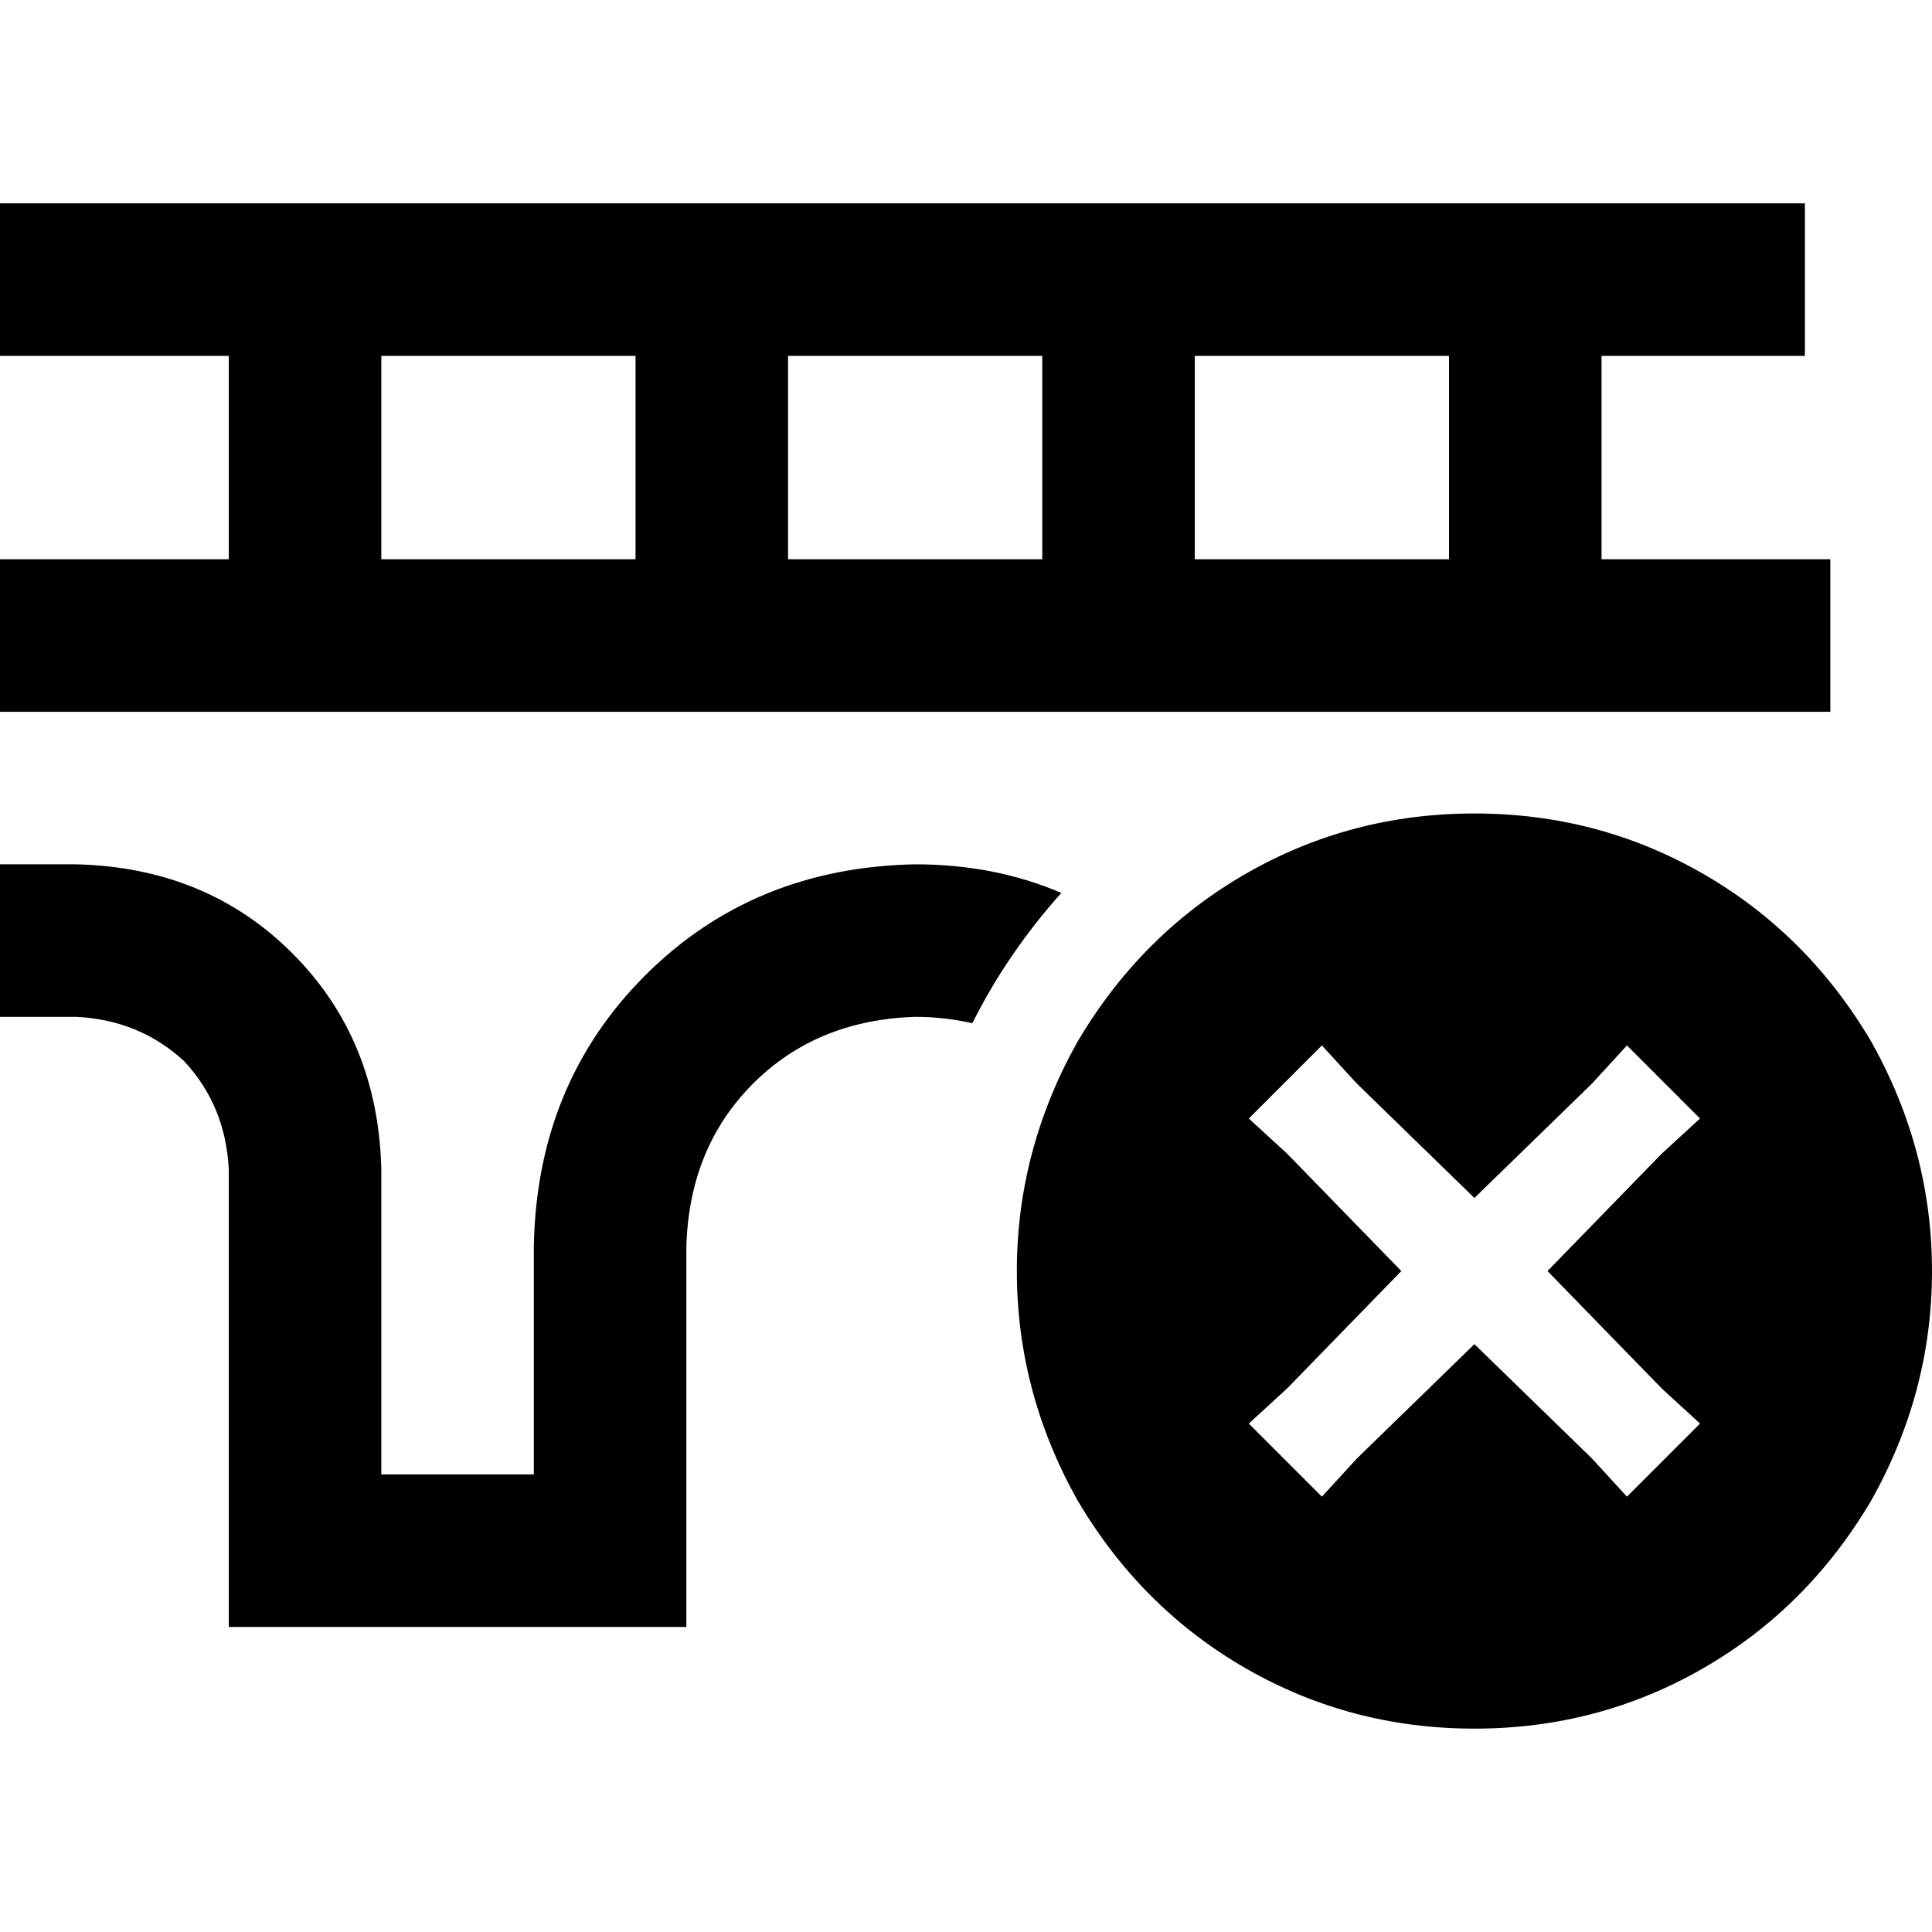 <svg xmlns="http://www.w3.org/2000/svg" viewBox="0 0 512 512">
  <path d="M 20.211 53.895 L 0 53.895 L 20.211 53.895 L 0 53.895 L 0 94.316 L 0 94.316 L 20.211 94.316 L 60.632 94.316 L 60.632 148.211 L 60.632 148.211 L 20.211 148.211 L 0 148.211 L 0 188.632 L 0 188.632 L 20.211 188.632 L 485.053 188.632 L 485.053 148.211 L 485.053 148.211 L 464.842 148.211 L 424.421 148.211 L 424.421 94.316 L 424.421 94.316 L 458.105 94.316 L 478.316 94.316 L 478.316 53.895 L 478.316 53.895 L 458.105 53.895 L 20.211 53.895 Z M 257.684 271.158 Q 266.947 252.632 281.263 236.632 Q 263.579 229.053 242.526 229.053 Q 199.579 229.895 170.947 258.526 Q 142.316 287.158 141.474 330.105 L 141.474 390.737 L 141.474 390.737 L 101.053 390.737 L 101.053 390.737 L 101.053 309.895 L 101.053 309.895 Q 100.211 275.368 77.474 252.632 Q 54.737 229.895 20.211 229.053 L 0 229.053 L 0 229.053 L 0 269.474 L 0 269.474 L 20.211 269.474 L 20.211 269.474 Q 37.053 270.316 48.842 281.263 Q 59.789 293.053 60.632 309.895 L 60.632 410.947 L 60.632 410.947 L 60.632 431.158 L 60.632 431.158 L 80.842 431.158 L 181.895 431.158 L 181.895 410.947 L 181.895 410.947 L 181.895 330.105 L 181.895 330.105 Q 182.737 304 199.579 287.158 Q 216.421 270.316 242.526 269.474 Q 250.105 269.474 257.684 271.158 L 257.684 271.158 Z M 384 94.316 L 384 148.211 L 384 94.316 L 384 148.211 L 316.632 148.211 L 316.632 148.211 L 316.632 94.316 L 316.632 94.316 L 384 94.316 L 384 94.316 Z M 276.211 94.316 L 276.211 148.211 L 276.211 94.316 L 276.211 148.211 L 208.842 148.211 L 208.842 148.211 L 208.842 94.316 L 208.842 94.316 L 276.211 94.316 L 276.211 94.316 Z M 168.421 94.316 L 168.421 148.211 L 168.421 94.316 L 168.421 148.211 L 101.053 148.211 L 101.053 148.211 L 101.053 94.316 L 101.053 94.316 L 168.421 94.316 L 168.421 94.316 Z M 390.737 458.105 Q 423.579 458.105 451.368 442.105 L 451.368 442.105 L 451.368 442.105 Q 479.158 426.105 496 397.474 Q 512 368.842 512 336.842 Q 512 304.842 496 276.211 Q 479.158 247.579 451.368 231.579 Q 423.579 215.579 390.737 215.579 Q 357.895 215.579 330.105 231.579 Q 302.316 247.579 285.474 276.211 Q 269.474 304.842 269.474 336.842 Q 269.474 368.842 285.474 397.474 Q 302.316 426.105 330.105 442.105 Q 357.895 458.105 390.737 458.105 L 390.737 458.105 Z M 440.421 305.684 L 410.105 336.842 L 440.421 305.684 L 410.105 336.842 L 440.421 368 L 440.421 368 L 450.526 377.263 L 450.526 377.263 L 431.158 396.632 L 431.158 396.632 L 421.895 386.526 L 421.895 386.526 L 390.737 356.211 L 390.737 356.211 L 359.579 386.526 L 359.579 386.526 L 350.316 396.632 L 350.316 396.632 L 330.947 377.263 L 330.947 377.263 L 341.053 368 L 341.053 368 L 371.368 336.842 L 371.368 336.842 L 341.053 305.684 L 341.053 305.684 L 330.947 296.421 L 330.947 296.421 L 350.316 277.053 L 350.316 277.053 L 359.579 287.158 L 359.579 287.158 L 390.737 317.474 L 390.737 317.474 L 421.895 287.158 L 421.895 287.158 L 431.158 277.053 L 431.158 277.053 L 450.526 296.421 L 450.526 296.421 L 440.421 305.684 L 440.421 305.684 Z" />
</svg>